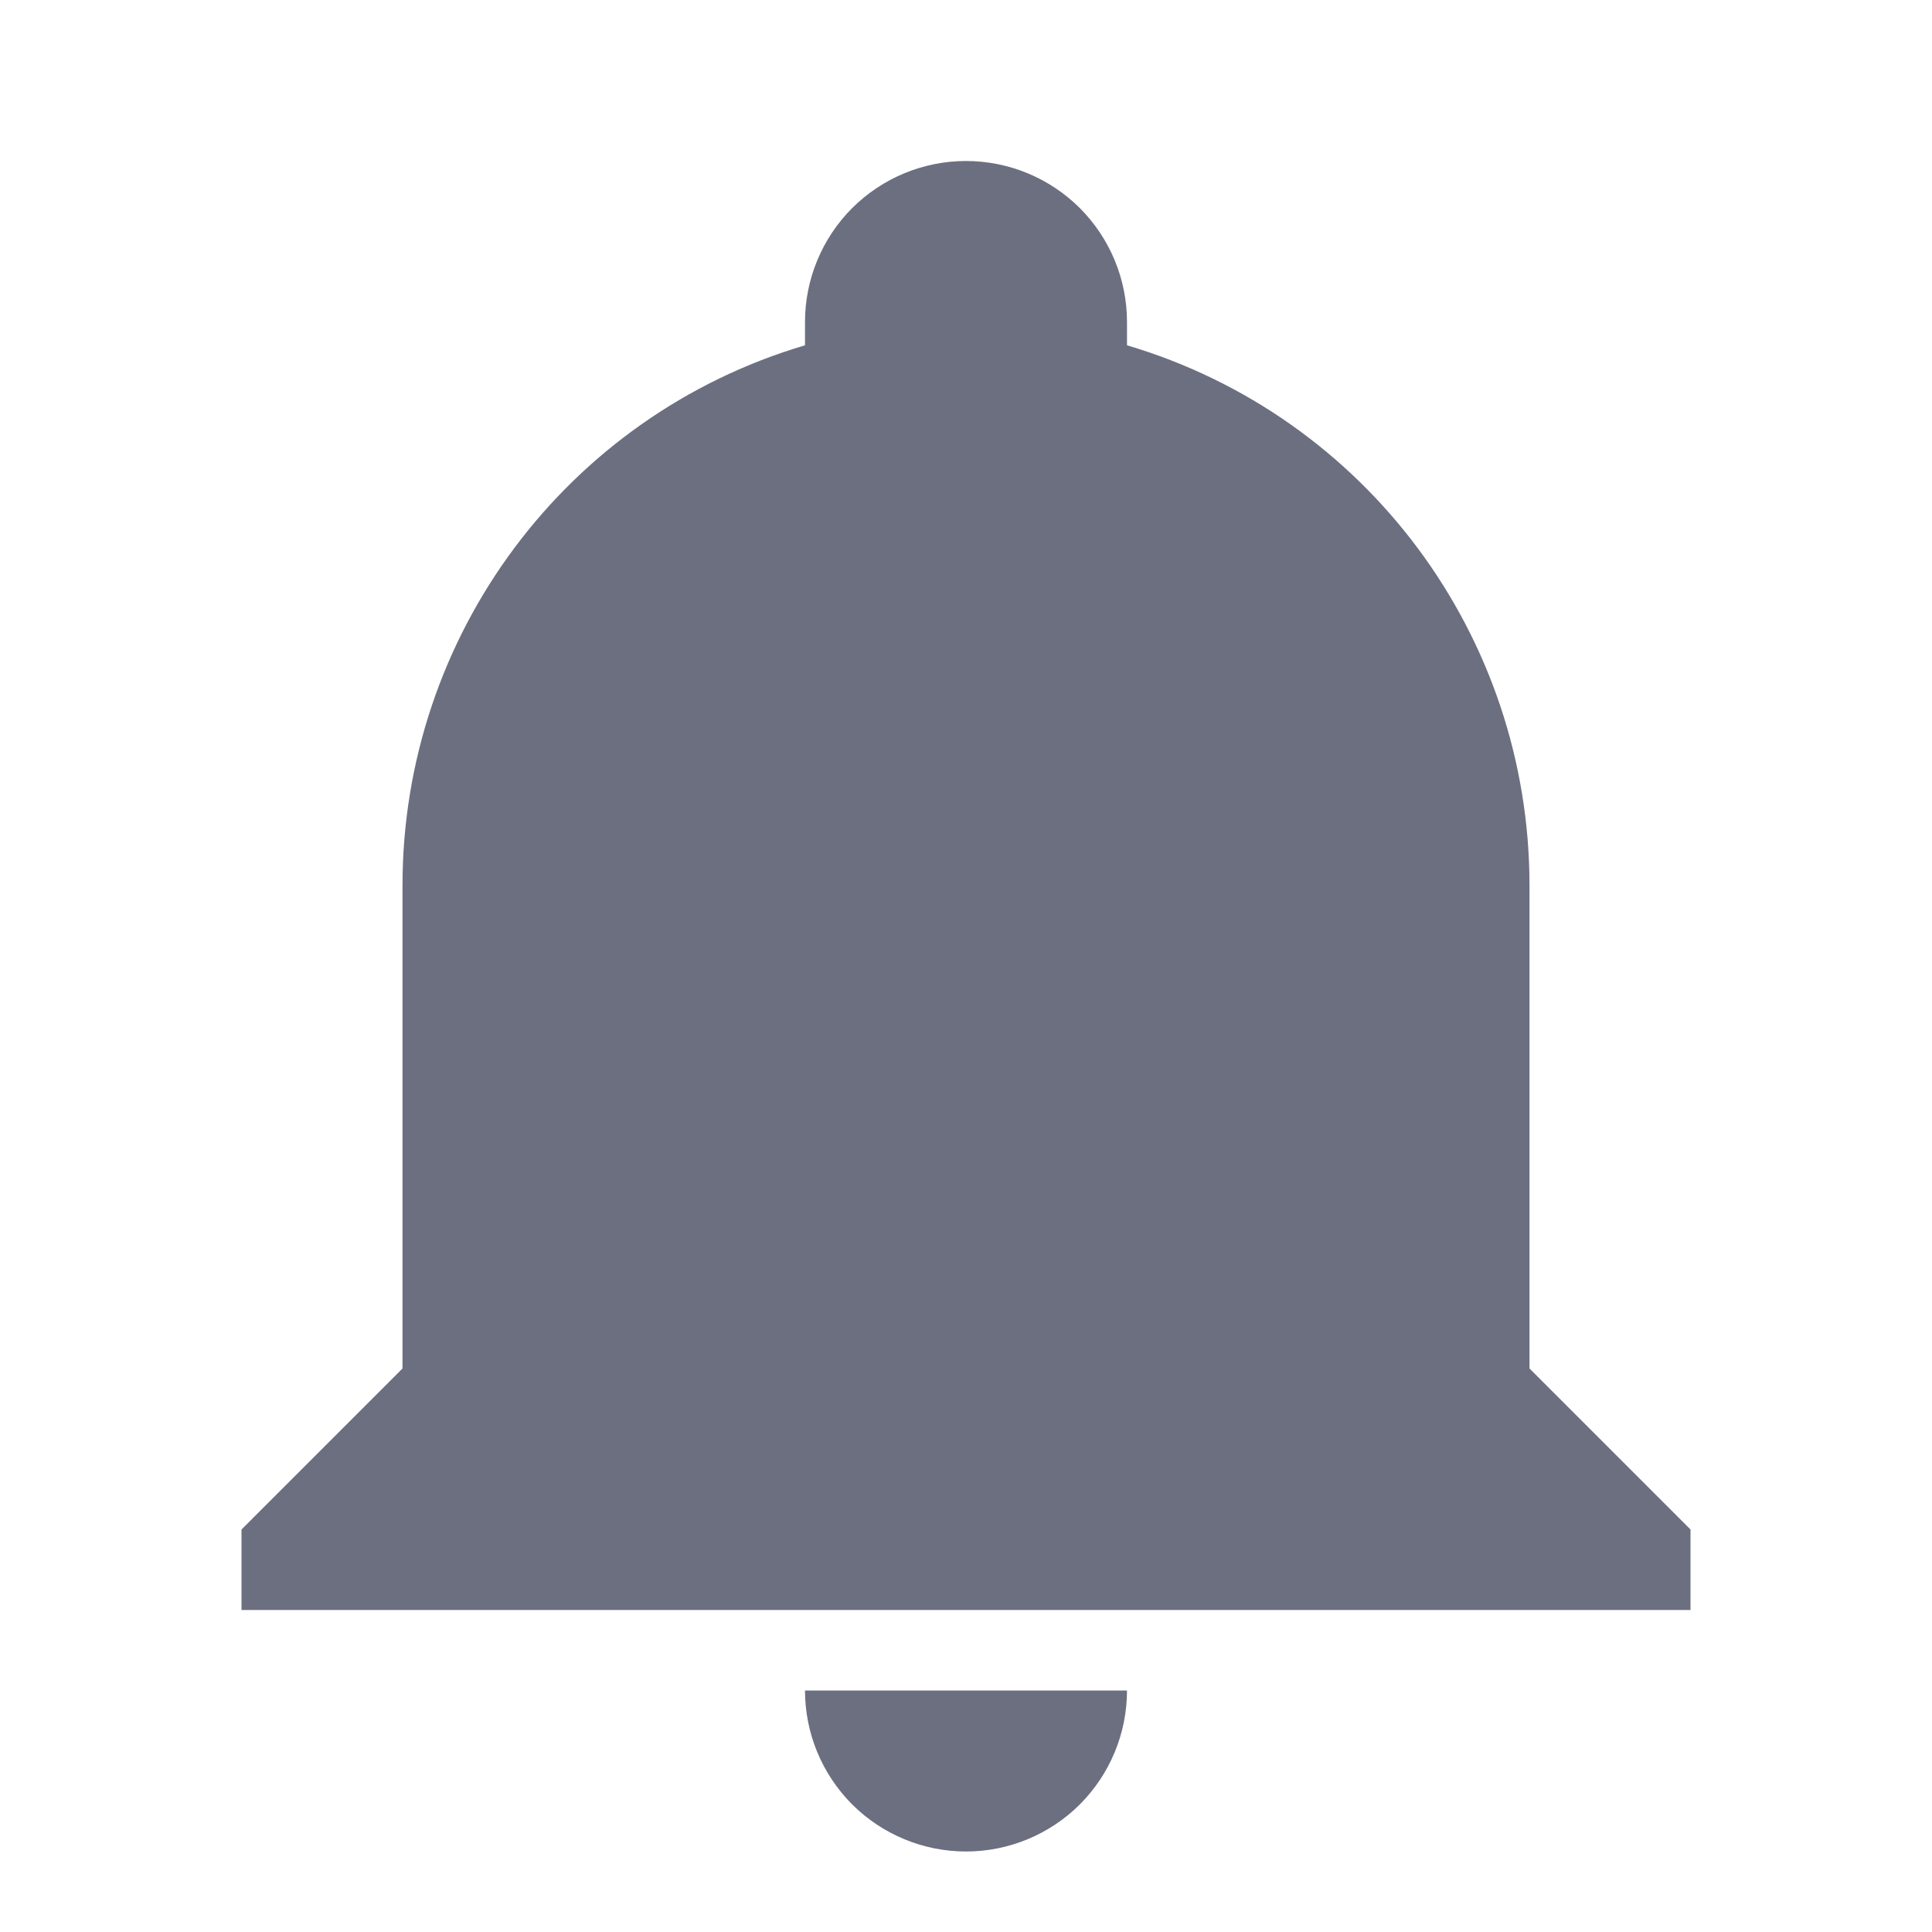<svg width="18" height="18" viewBox="0 0 18 18" fill="none" xmlns="http://www.w3.org/2000/svg">
<path d="M15.75 14.25V15H2.25V14.25L3.75 12.75V8.25C3.75 5.925 5.272 3.877 7.5 3.217C7.5 3.143 7.5 3.075 7.5 3C7.5 2.602 7.658 2.221 7.939 1.939C8.221 1.658 8.602 1.5 9 1.5C9.398 1.5 9.779 1.658 10.061 1.939C10.342 2.221 10.5 2.602 10.5 3C10.5 3.075 10.5 3.143 10.5 3.217C12.727 3.877 14.25 5.925 14.25 8.25V12.75L15.75 14.25ZM10.5 15.75C10.5 16.148 10.342 16.529 10.061 16.811C9.779 17.092 9.398 17.25 9 17.25C8.602 17.25 8.221 17.092 7.939 16.811C7.658 16.529 7.5 16.148 7.5 15.75" fill="#6C6F80"/>
</svg>
